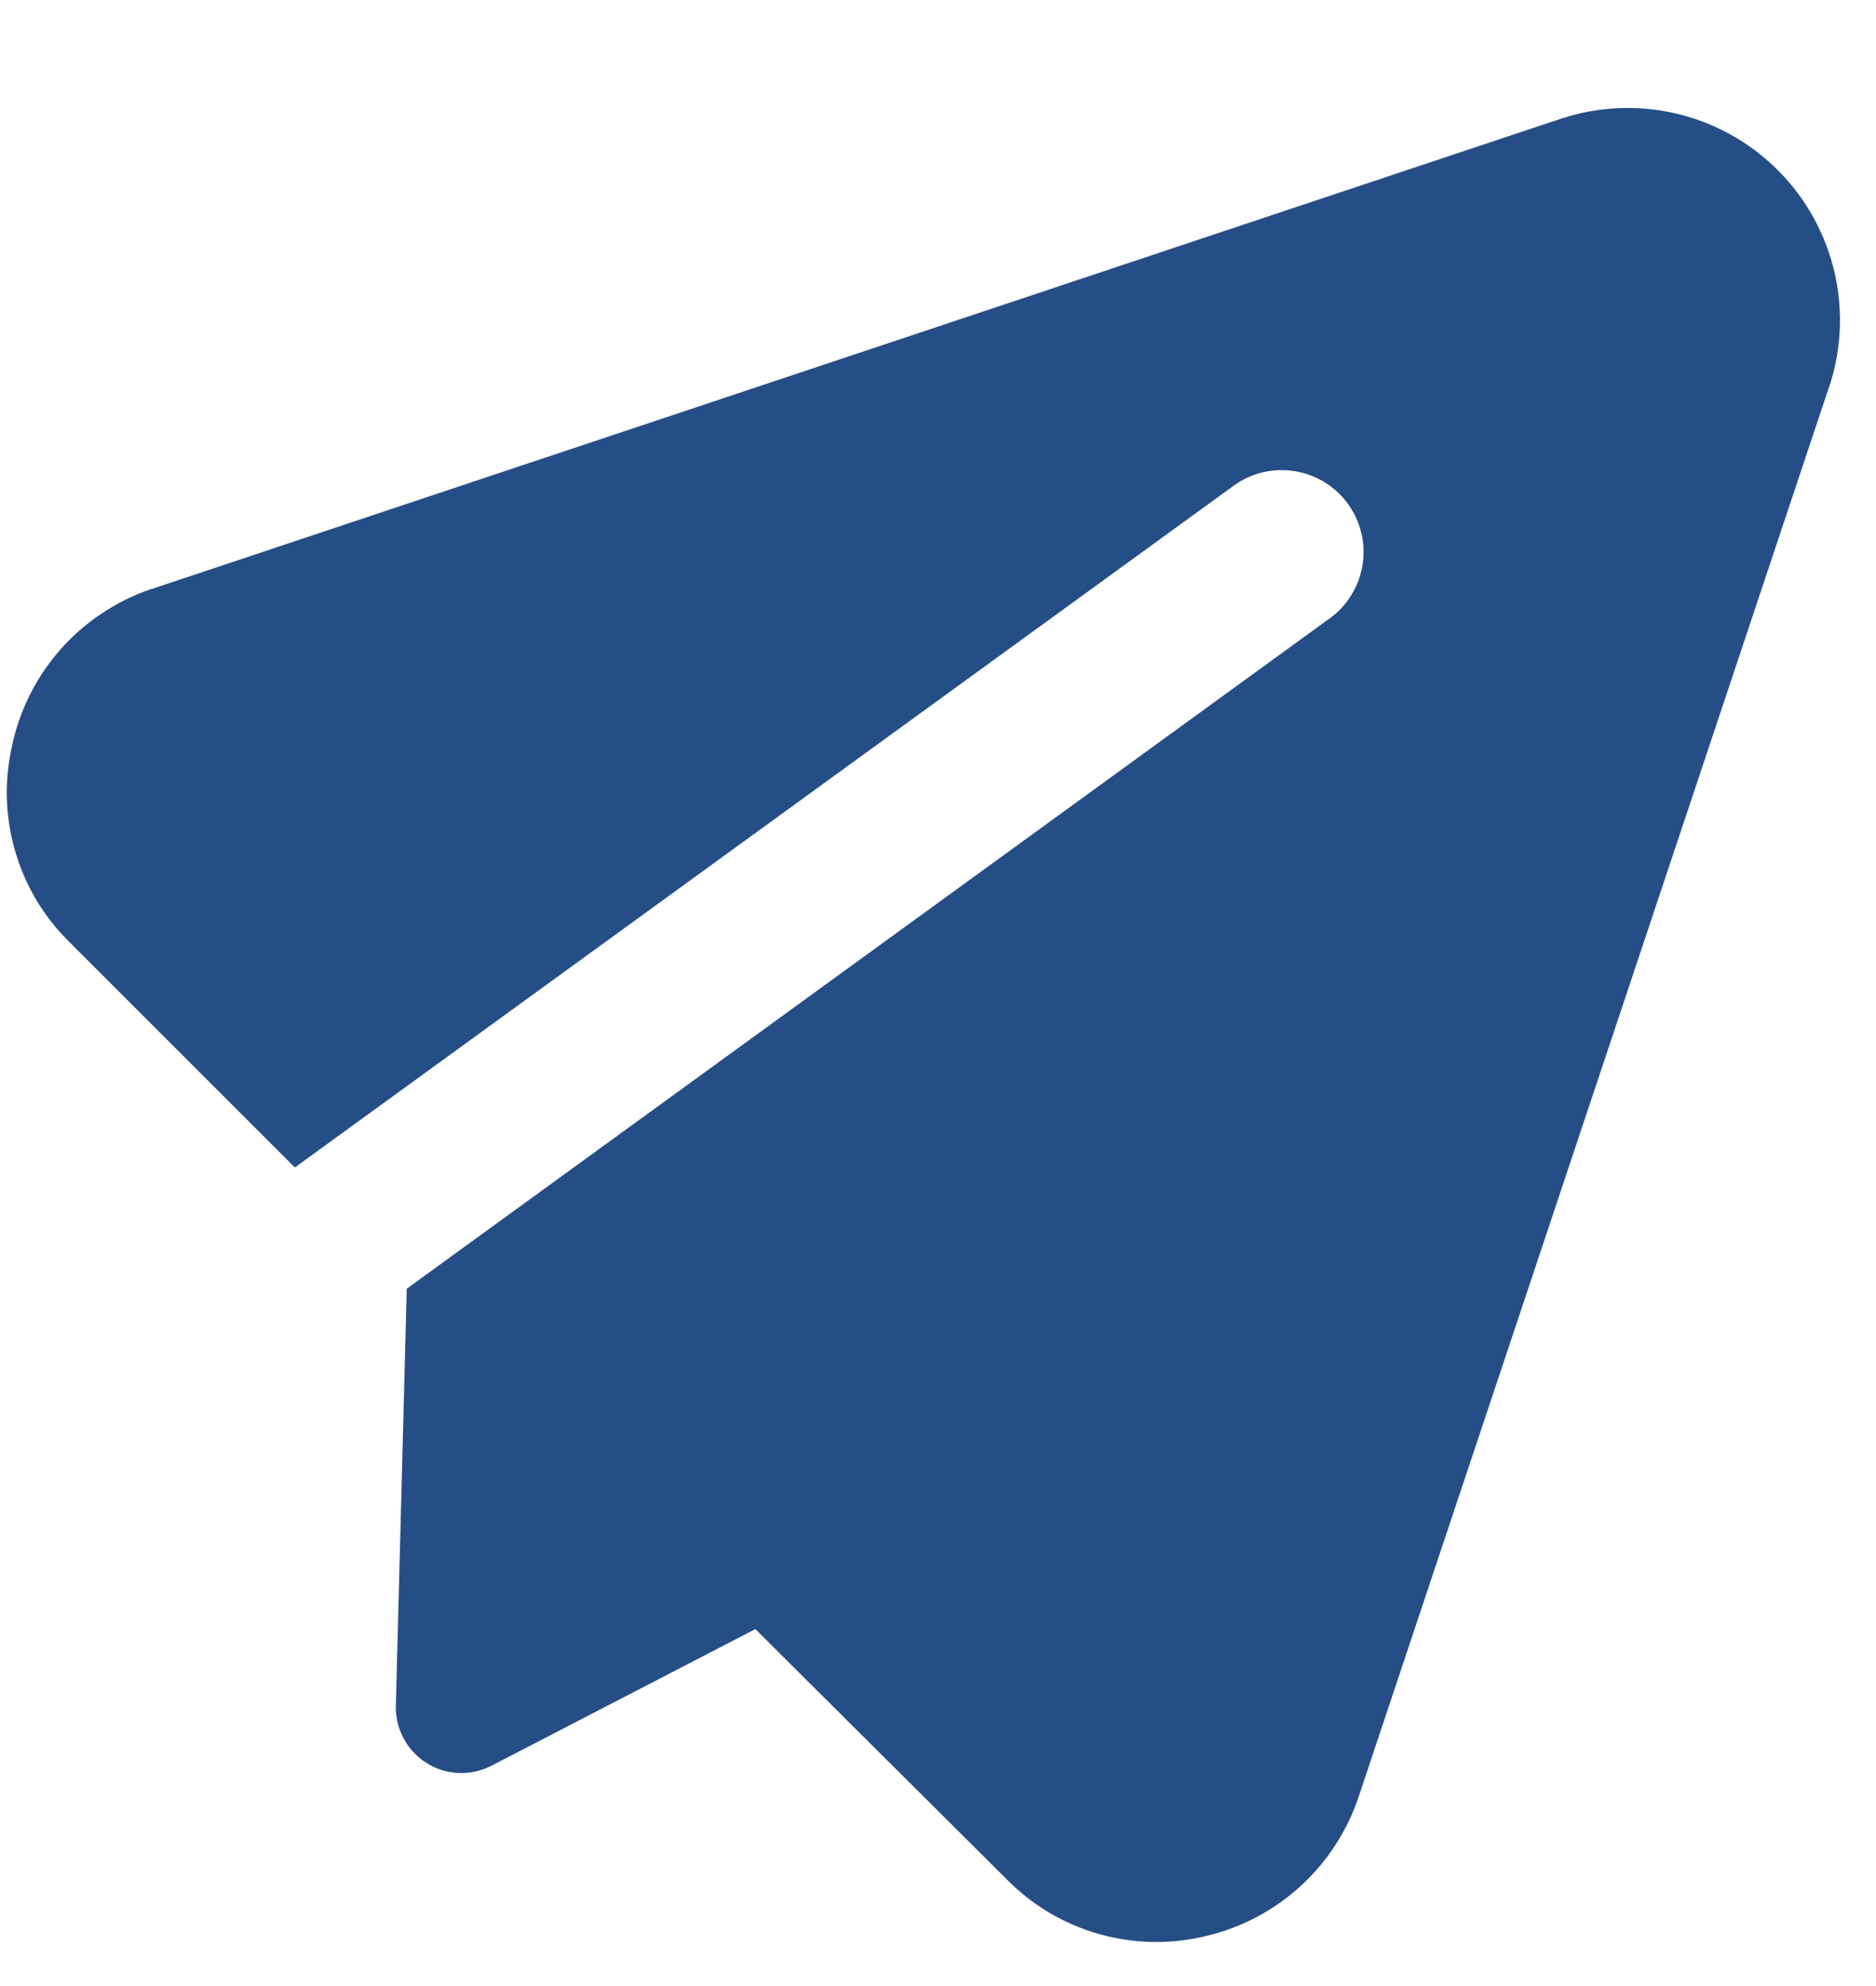 <svg width="17" height="18" viewBox="0 0 17 18" fill="none" xmlns="http://www.w3.org/2000/svg">
<path fill-rule="evenodd" clip-rule="evenodd" d="M14.091 1.095C14.435 0.969 14.808 0.945 15.166 1.024C15.523 1.103 15.851 1.283 16.11 1.542C16.369 1.8 16.548 2.128 16.628 2.485C16.707 2.843 16.683 3.216 16.557 3.56L12.314 16.278C12.211 16.591 12.029 16.871 11.786 17.094C11.543 17.316 11.248 17.472 10.927 17.547C10.607 17.625 10.273 17.618 9.957 17.528C9.64 17.438 9.353 17.267 9.122 17.032L6.845 14.765L4.454 16.003C4.362 16.05 4.26 16.073 4.157 16.069C4.053 16.065 3.953 16.034 3.866 15.979C3.778 15.924 3.706 15.847 3.658 15.756C3.609 15.665 3.584 15.563 3.587 15.46L3.686 11.68L12.05 5.604C12.129 5.547 12.196 5.475 12.247 5.391C12.298 5.308 12.332 5.216 12.347 5.12C12.363 5.023 12.359 4.925 12.336 4.83C12.313 4.735 12.272 4.646 12.215 4.567C12.158 4.488 12.085 4.421 12.002 4.37C11.919 4.319 11.827 4.285 11.73 4.27C11.634 4.255 11.536 4.259 11.441 4.281C11.346 4.304 11.257 4.345 11.178 4.403L2.672 10.581L0.618 8.527C0.396 8.306 0.233 8.033 0.143 7.733C0.052 7.434 0.037 7.116 0.099 6.809C0.161 6.474 0.311 6.161 0.534 5.902C0.757 5.644 1.045 5.45 1.368 5.339H1.372L14.09 1.094L14.091 1.095Z" fill="#264E86"/>
</svg>
